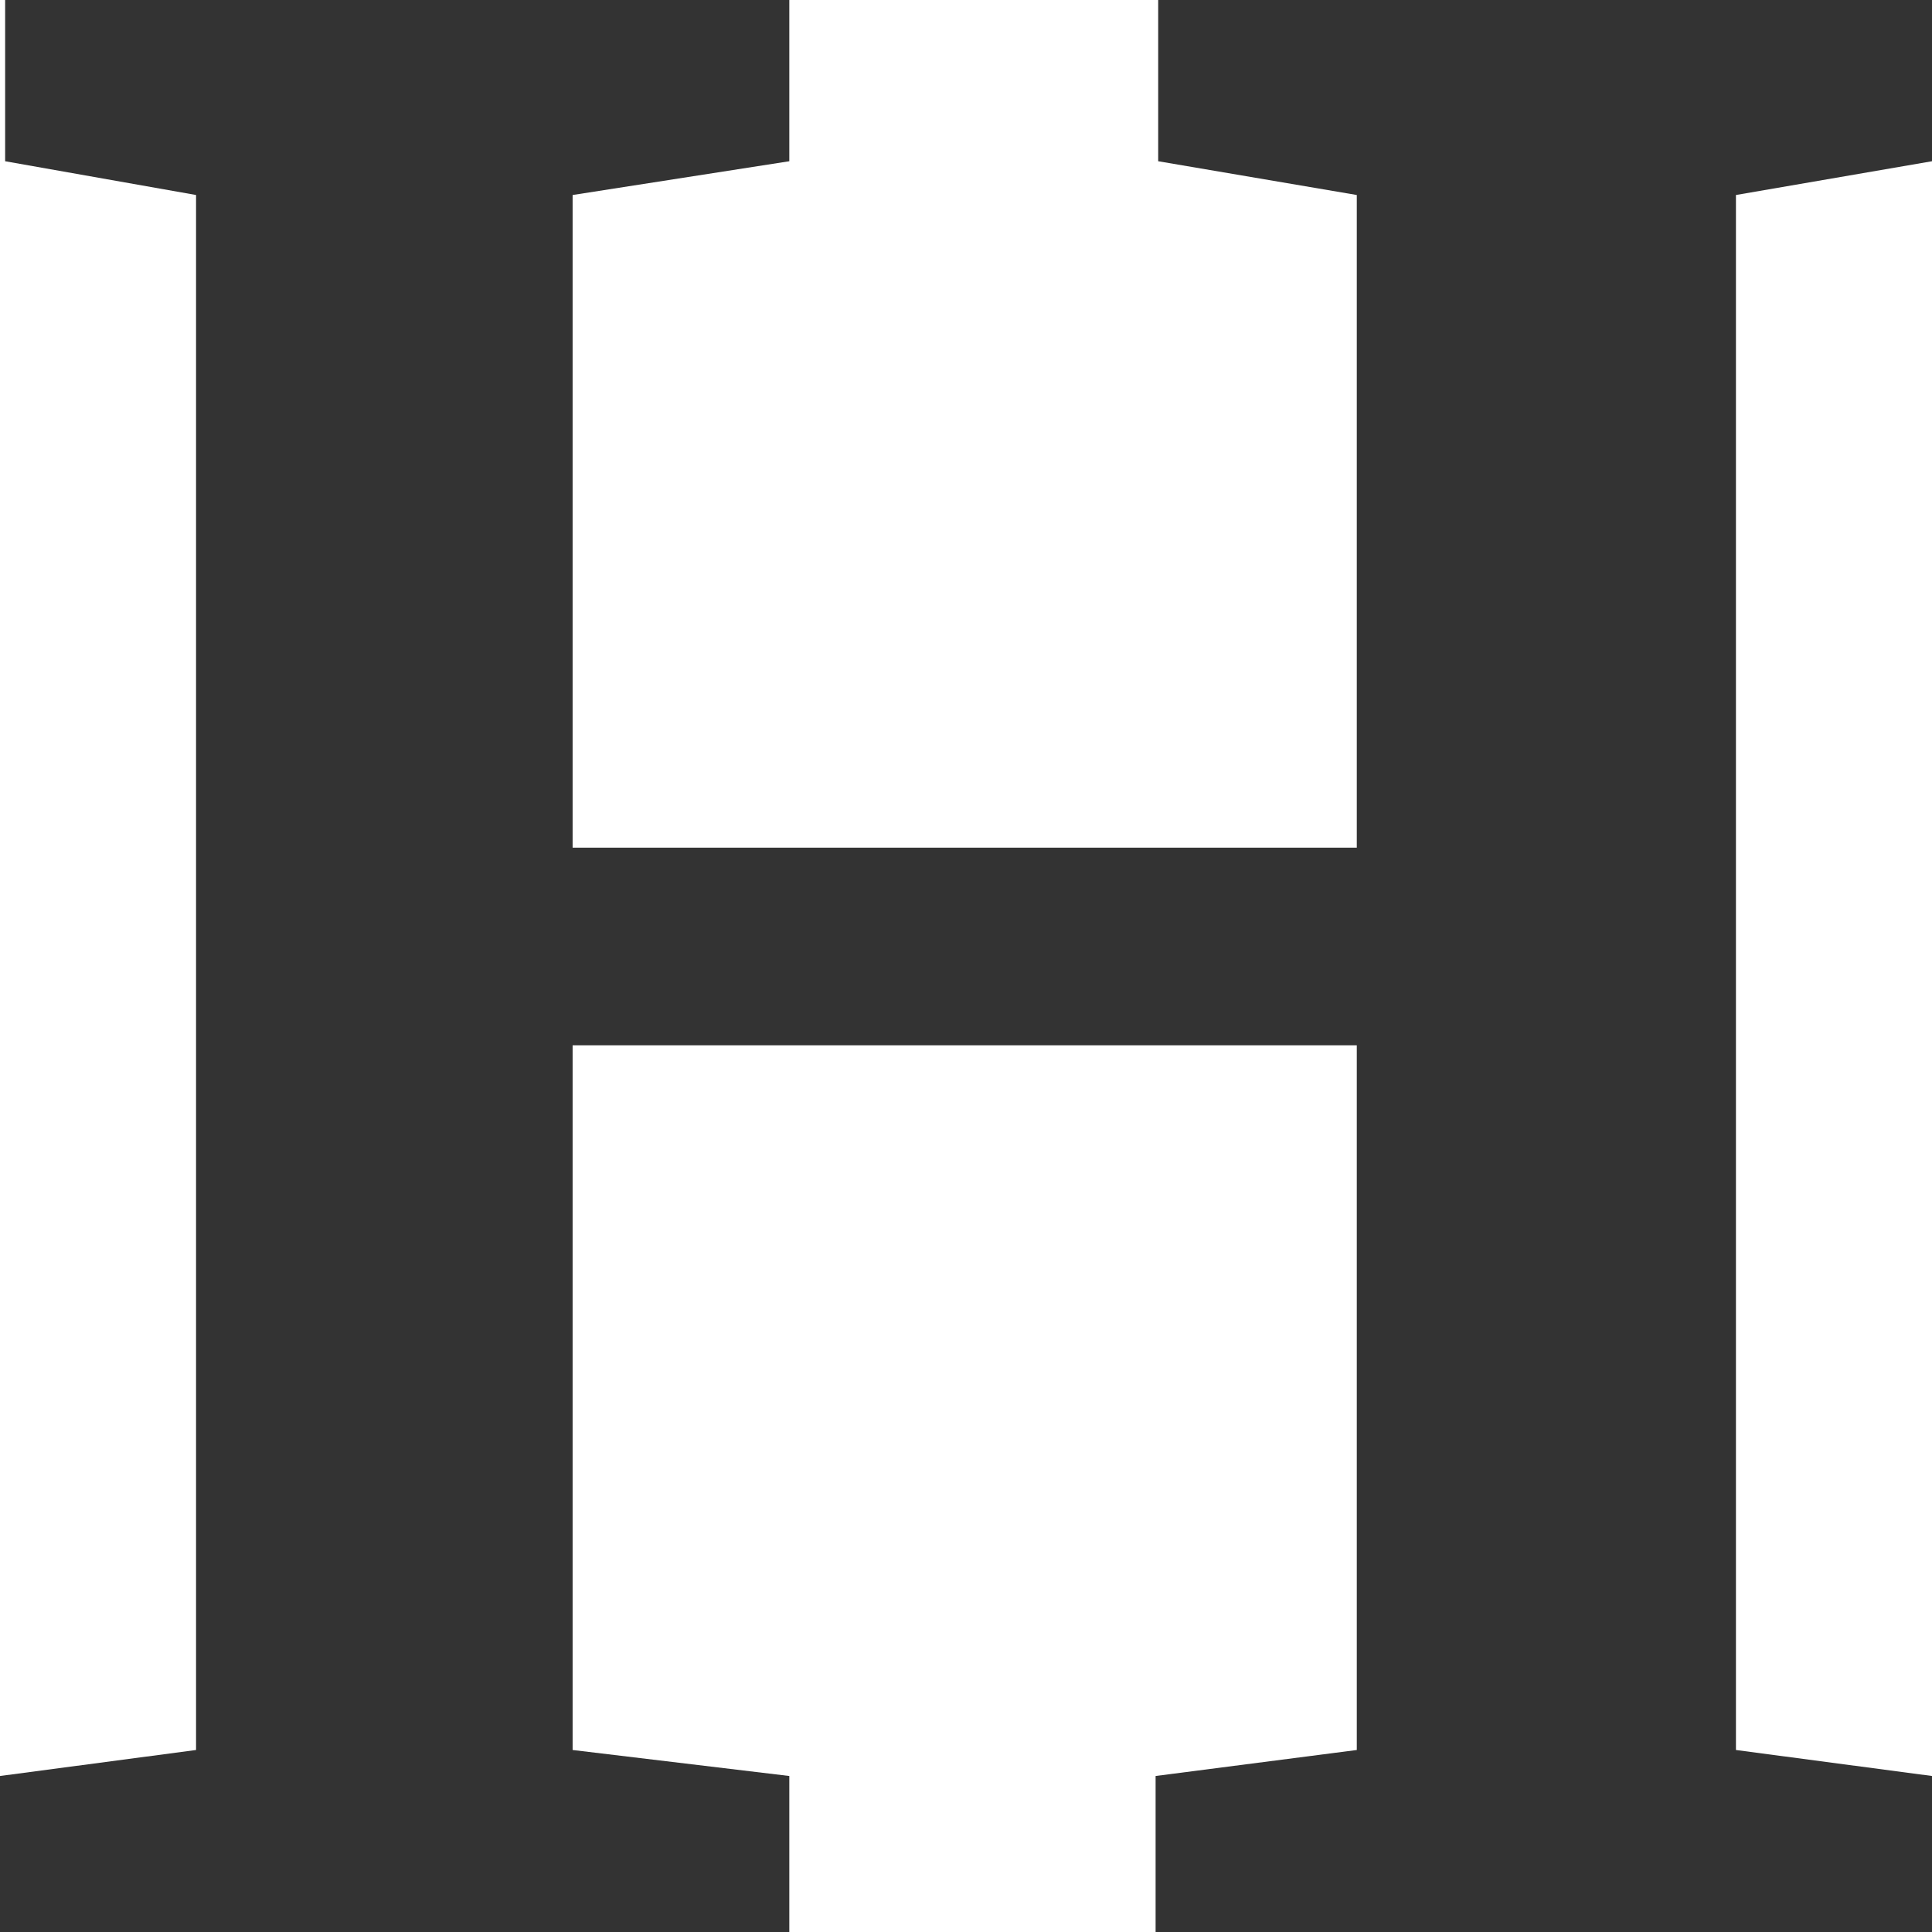 <svg width="44" height="44" viewBox="0 0 44 44" fill="none" xmlns="http://www.w3.org/2000/svg">
<path d="M4.465 4.441L0.117 3.672V0H17.976V3.672L13.041 4.441V19.305H30.9V4.441L26.377 3.672V0H44V3.672L39.535 4.441V39.855L44 40.447V44H26.318V40.447L30.9 39.855V23.806H13.041V39.855L17.976 40.447V44H0V40.447L4.465 39.855V4.441Z" fill="#333333"/>
</svg>
